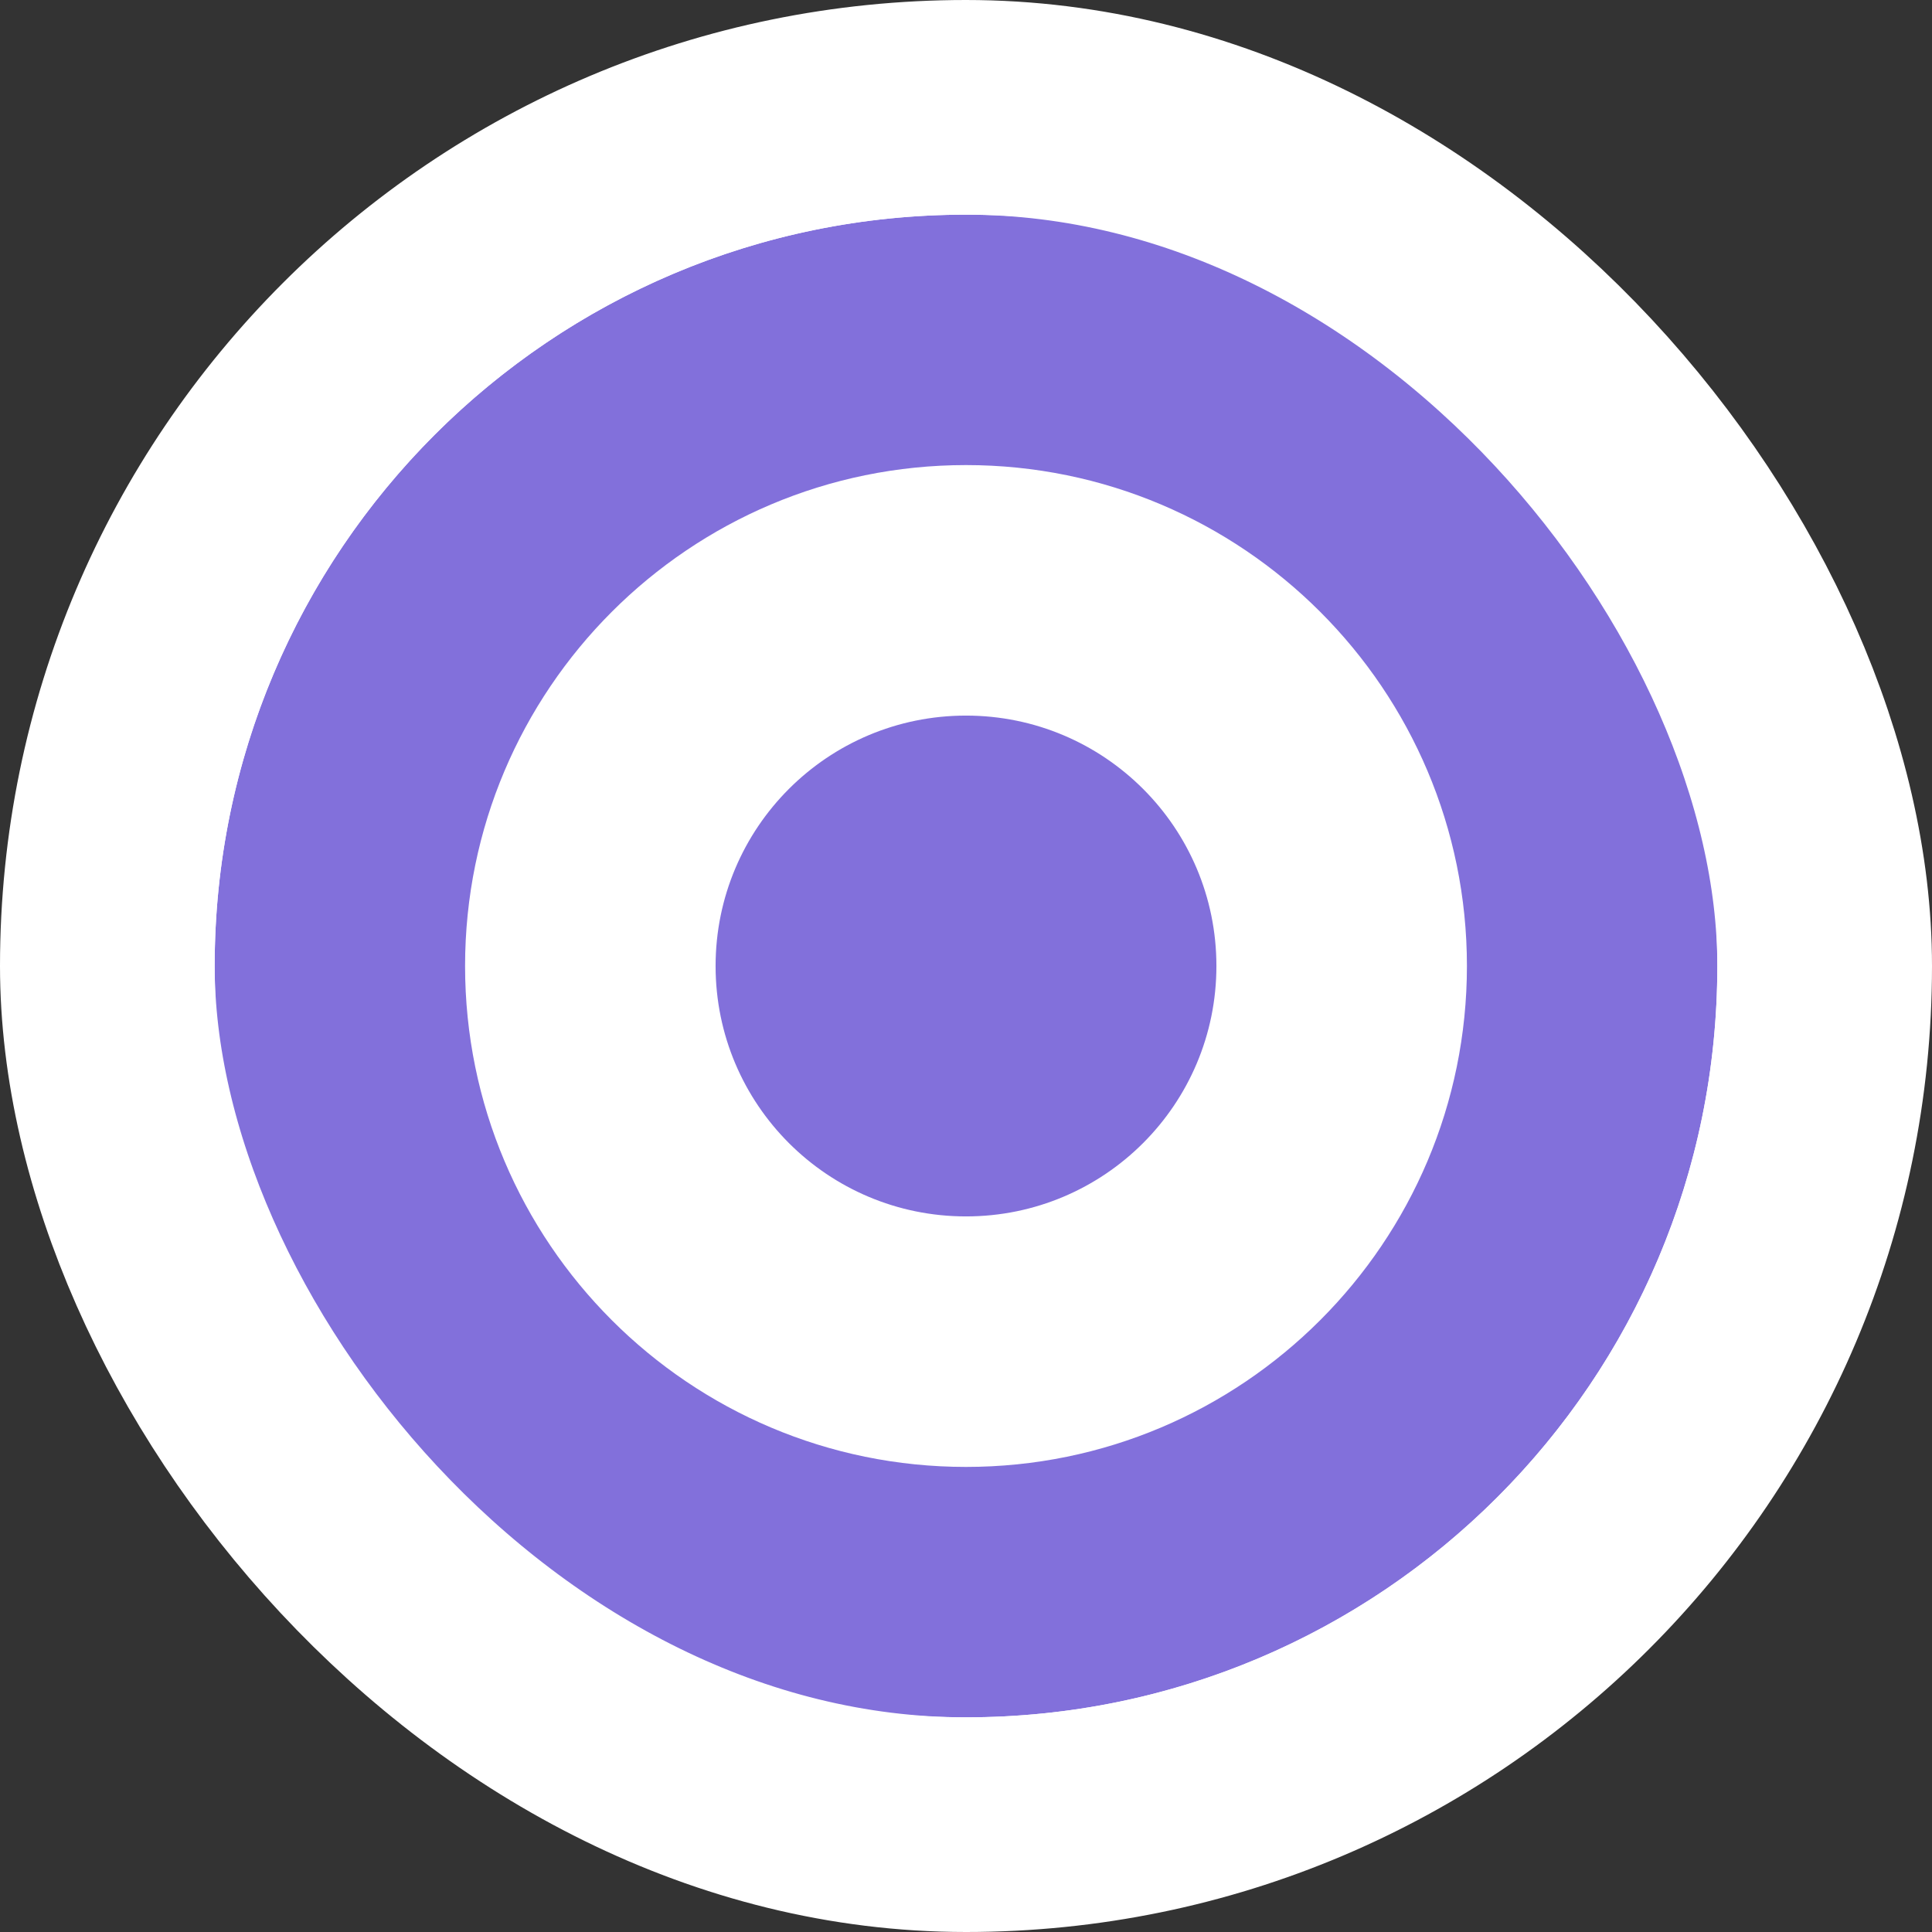 <svg width="18" height="18" viewBox="0 0 18 18" fill="none" xmlns="http://www.w3.org/2000/svg">
<rect x="0" y="0" width="18" height="18" fill="#333333" stroke="none"/>
<g id="presence=focus">
<rect x="1" y="1" width="16" height="16" rx="8" fill="white"/>
<path id="Vector" d="M9 16C5.134 16 2 12.866 2 9C2 5.134 5.134 2 9 2C12.866 2 16 5.134 16 9C16 12.866 12.866 16 9 16ZM9 13.667C11.577 13.667 13.667 11.577 13.667 9C13.667 6.423 11.577 4.333 9 4.333C6.423 4.333 4.333 6.423 4.333 9C4.333 11.577 6.423 13.667 9 13.667ZM9 11.333C7.711 11.333 6.667 10.289 6.667 9C6.667 7.711 7.711 6.667 9 6.667C10.289 6.667 11.333 7.711 11.333 9C11.333 10.289 10.289 11.333 9 11.333Z" fill="#8270DB"/>
<rect x="1" y="1" width="16" height="16" rx="8" stroke="white" stroke-width="2"/>
</g>
</svg>
